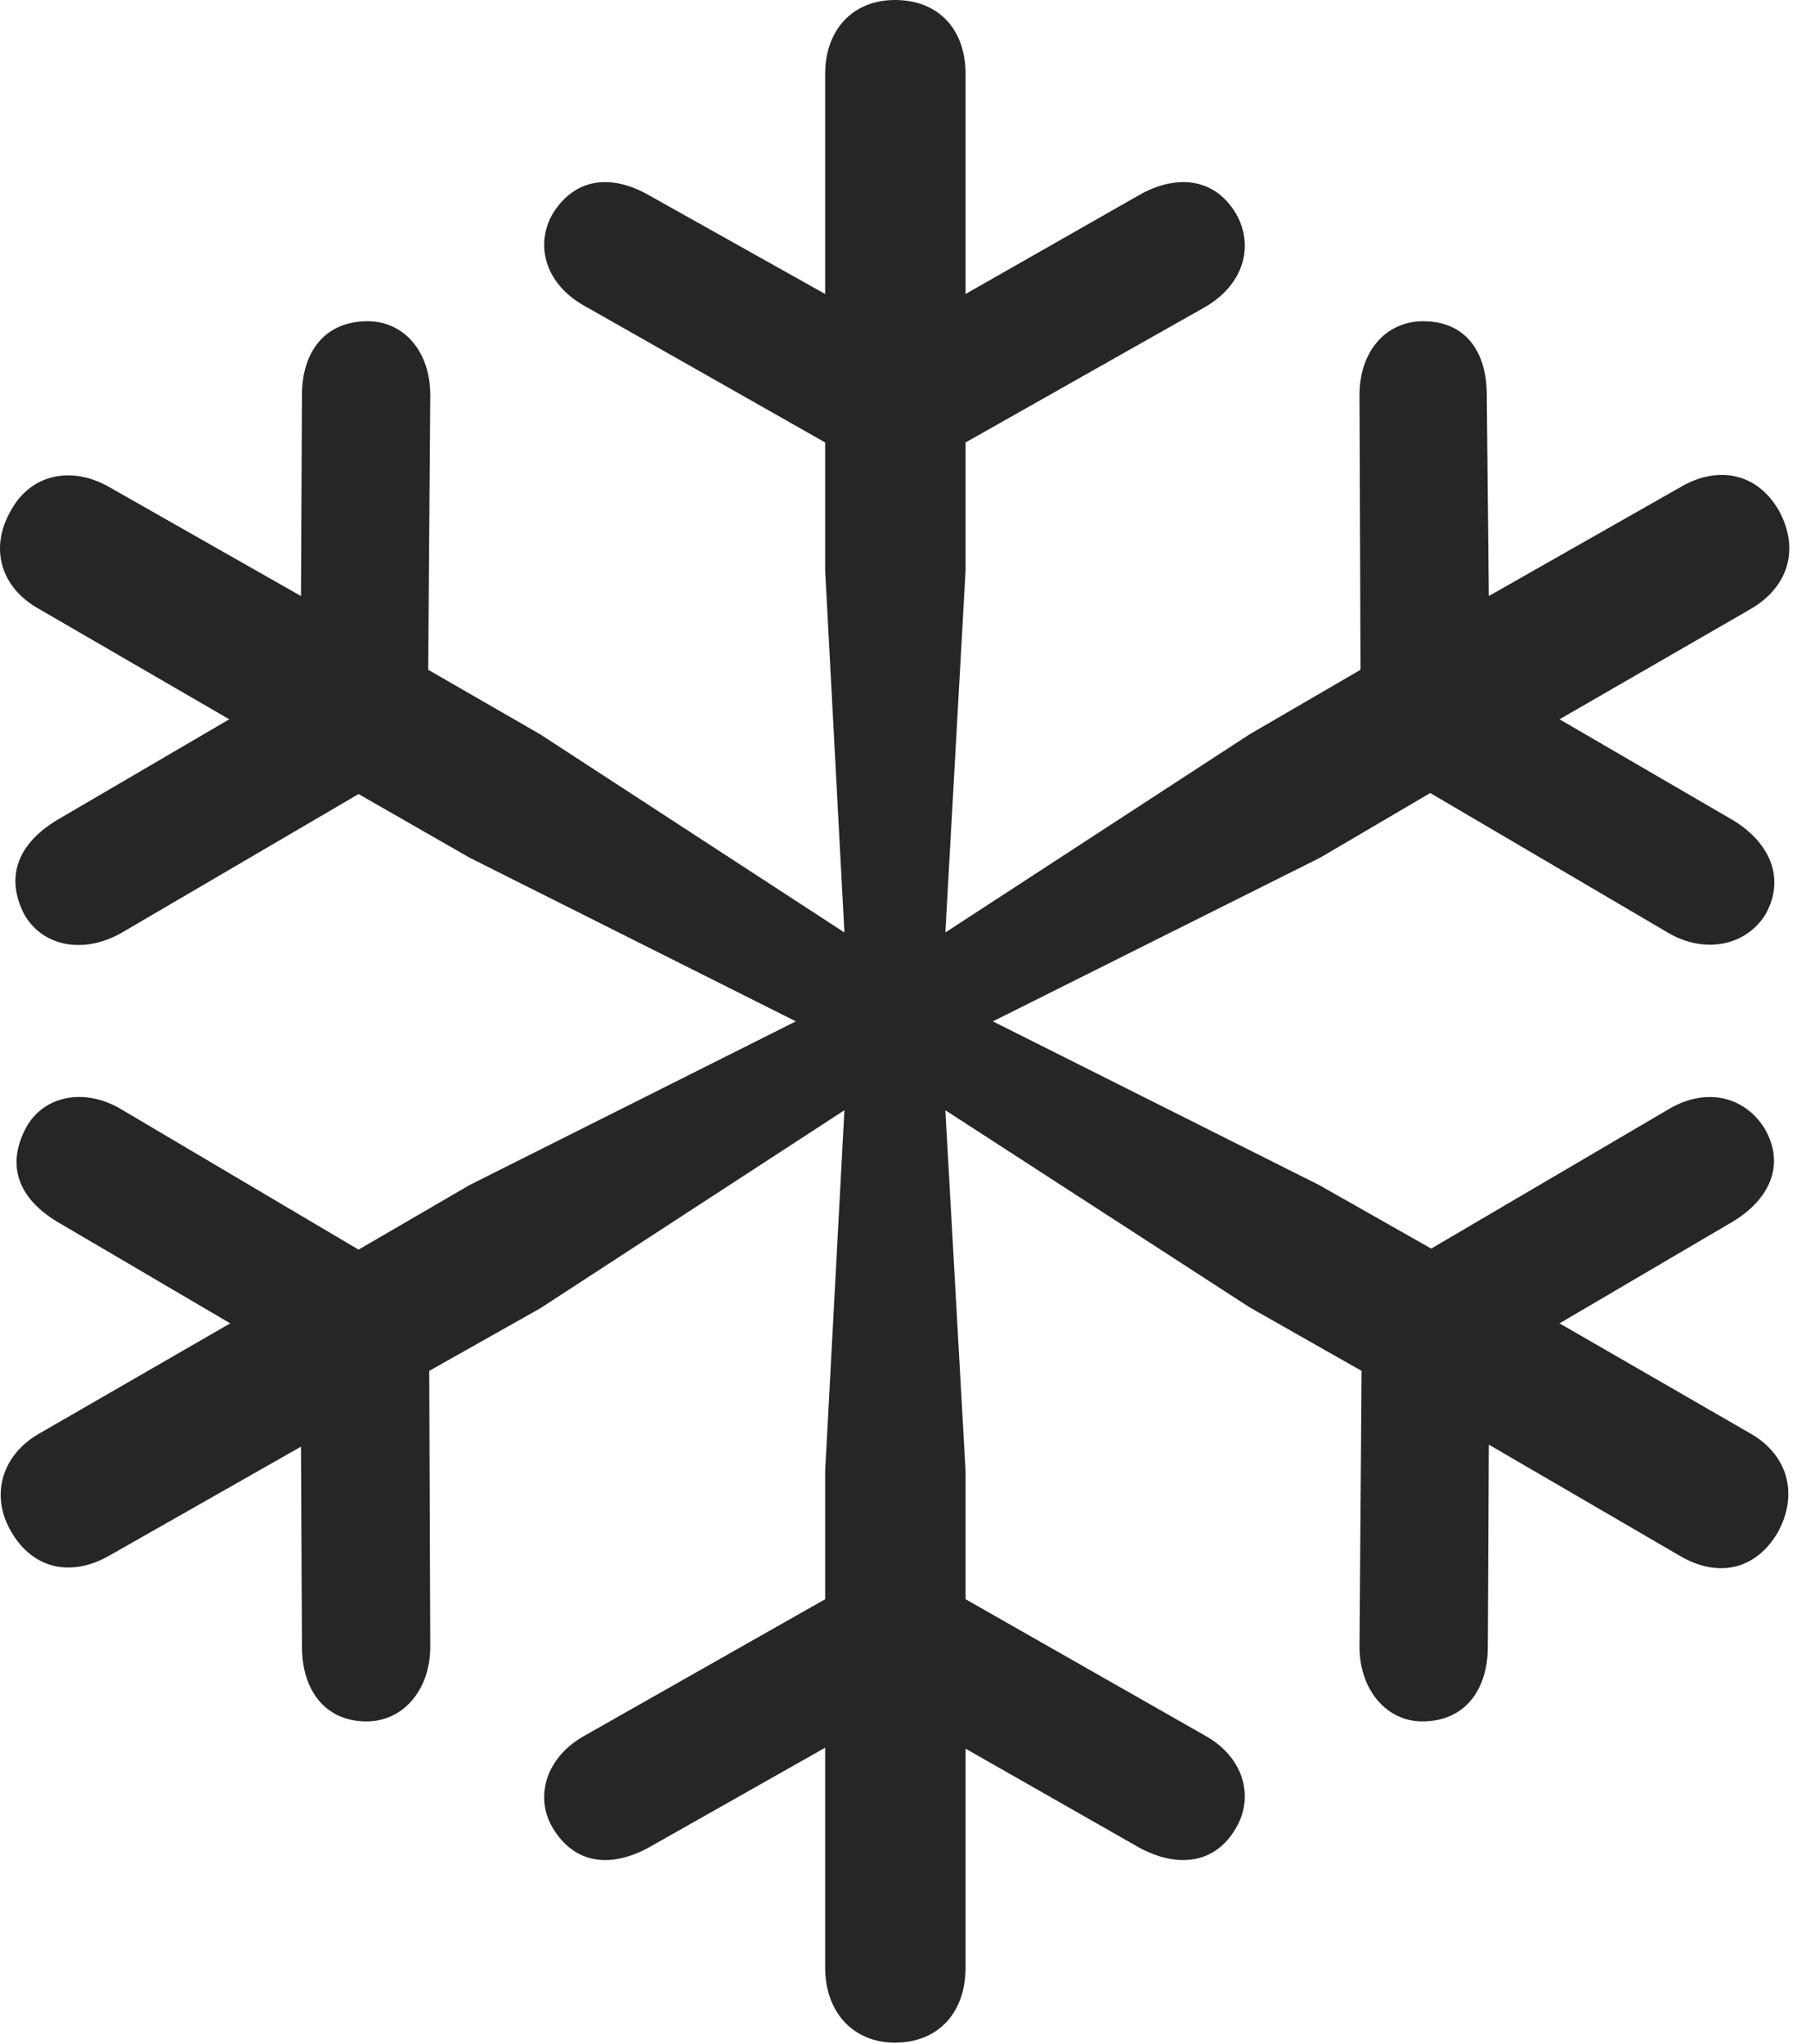 <?xml version="1.0" encoding="UTF-8"?>
<svg version="1.1" xmlns="http://www.w3.org/2000/svg" viewBox="0 0 26.322 29.634">
    <g>
        <rect height="29.634" opacity="0" width="26.322" x="0" y="0"/>
        <path d="M12.978 29.619C13.623 29.619 14.003 29.165 14.003 28.535L14.003 25.356L16.523 26.792C17.065 27.085 17.622 27.041 17.929 26.499C18.193 26.045 18.032 25.474 17.475 25.166L14.003 23.189L14.003 21.328L13.71 16.099L18.12 18.955L19.746 19.878L19.716 23.877C19.716 24.507 20.112 24.961 20.625 24.961C21.254 24.961 21.577 24.492 21.577 23.877L21.591 20.947L24.36 22.559C24.931 22.895 25.473 22.749 25.781 22.222C26.088 21.665 25.927 21.094 25.385 20.786L22.617 19.189L25.136 17.71C25.663 17.388 25.898 16.89 25.59 16.362C25.297 15.894 24.741 15.762 24.199 16.084L20.756 18.105L19.13 17.183L14.399 14.81L19.145 12.437L20.742 11.499L24.184 13.521C24.726 13.843 25.327 13.711 25.605 13.257C25.898 12.729 25.663 12.217 25.136 11.895L22.617 10.43L25.385 8.833C25.942 8.511 26.103 7.954 25.795 7.397C25.488 6.87 24.931 6.738 24.375 7.061L21.591 8.643L21.562 5.728C21.562 5.098 21.254 4.658 20.639 4.658C20.097 4.658 19.716 5.098 19.716 5.728L19.731 9.712L18.12 10.649L13.71 13.521L14.003 8.276L14.003 6.416L17.475 4.453C18.032 4.131 18.193 3.574 17.929 3.105C17.622 2.578 17.065 2.52 16.523 2.827L14.003 4.263L14.003 1.069C14.003 0.439 13.623 0 12.978 0C12.363 0 11.967 0.439 11.967 1.069L11.967 4.263L9.404 2.827C8.862 2.52 8.334 2.578 8.012 3.105C7.748 3.574 7.924 4.131 8.481 4.438L11.967 6.416L11.967 8.276L12.246 13.521L7.836 10.649L6.21 9.712L6.24 5.728C6.24 5.098 5.859 4.658 5.332 4.658C4.702 4.658 4.379 5.112 4.379 5.728L4.365 8.643L1.582 7.061C1.04 6.753 0.454 6.87 0.161 7.397C-0.162 7.954 0.014 8.525 0.571 8.833L3.325 10.43L0.82 11.895C0.292 12.217 0.058 12.685 0.351 13.257C0.615 13.726 1.215 13.843 1.772 13.521L5.2 11.514L6.811 12.437L11.542 14.81L6.811 17.183L5.2 18.12L1.757 16.084C1.215 15.762 0.629 15.894 0.38 16.348C0.073 16.919 0.292 17.388 0.82 17.71L3.339 19.189L0.571 20.786C0.029 21.094-0.147 21.68 0.161 22.207C0.483 22.764 1.04 22.866 1.582 22.559L4.365 20.977L4.379 23.877C4.379 24.492 4.702 24.961 5.317 24.961C5.844 24.961 6.24 24.507 6.24 23.877L6.225 19.878L7.836 18.97L12.246 16.099L11.967 21.328L11.967 23.189L8.481 25.166C7.924 25.474 7.748 26.045 8.012 26.499C8.334 27.041 8.862 27.085 9.404 26.792L11.967 25.342L11.967 28.535C11.967 29.165 12.363 29.619 12.978 29.619Z" fill="currentColor" fill-opacity="0.85"/>
    </g>
</svg>
